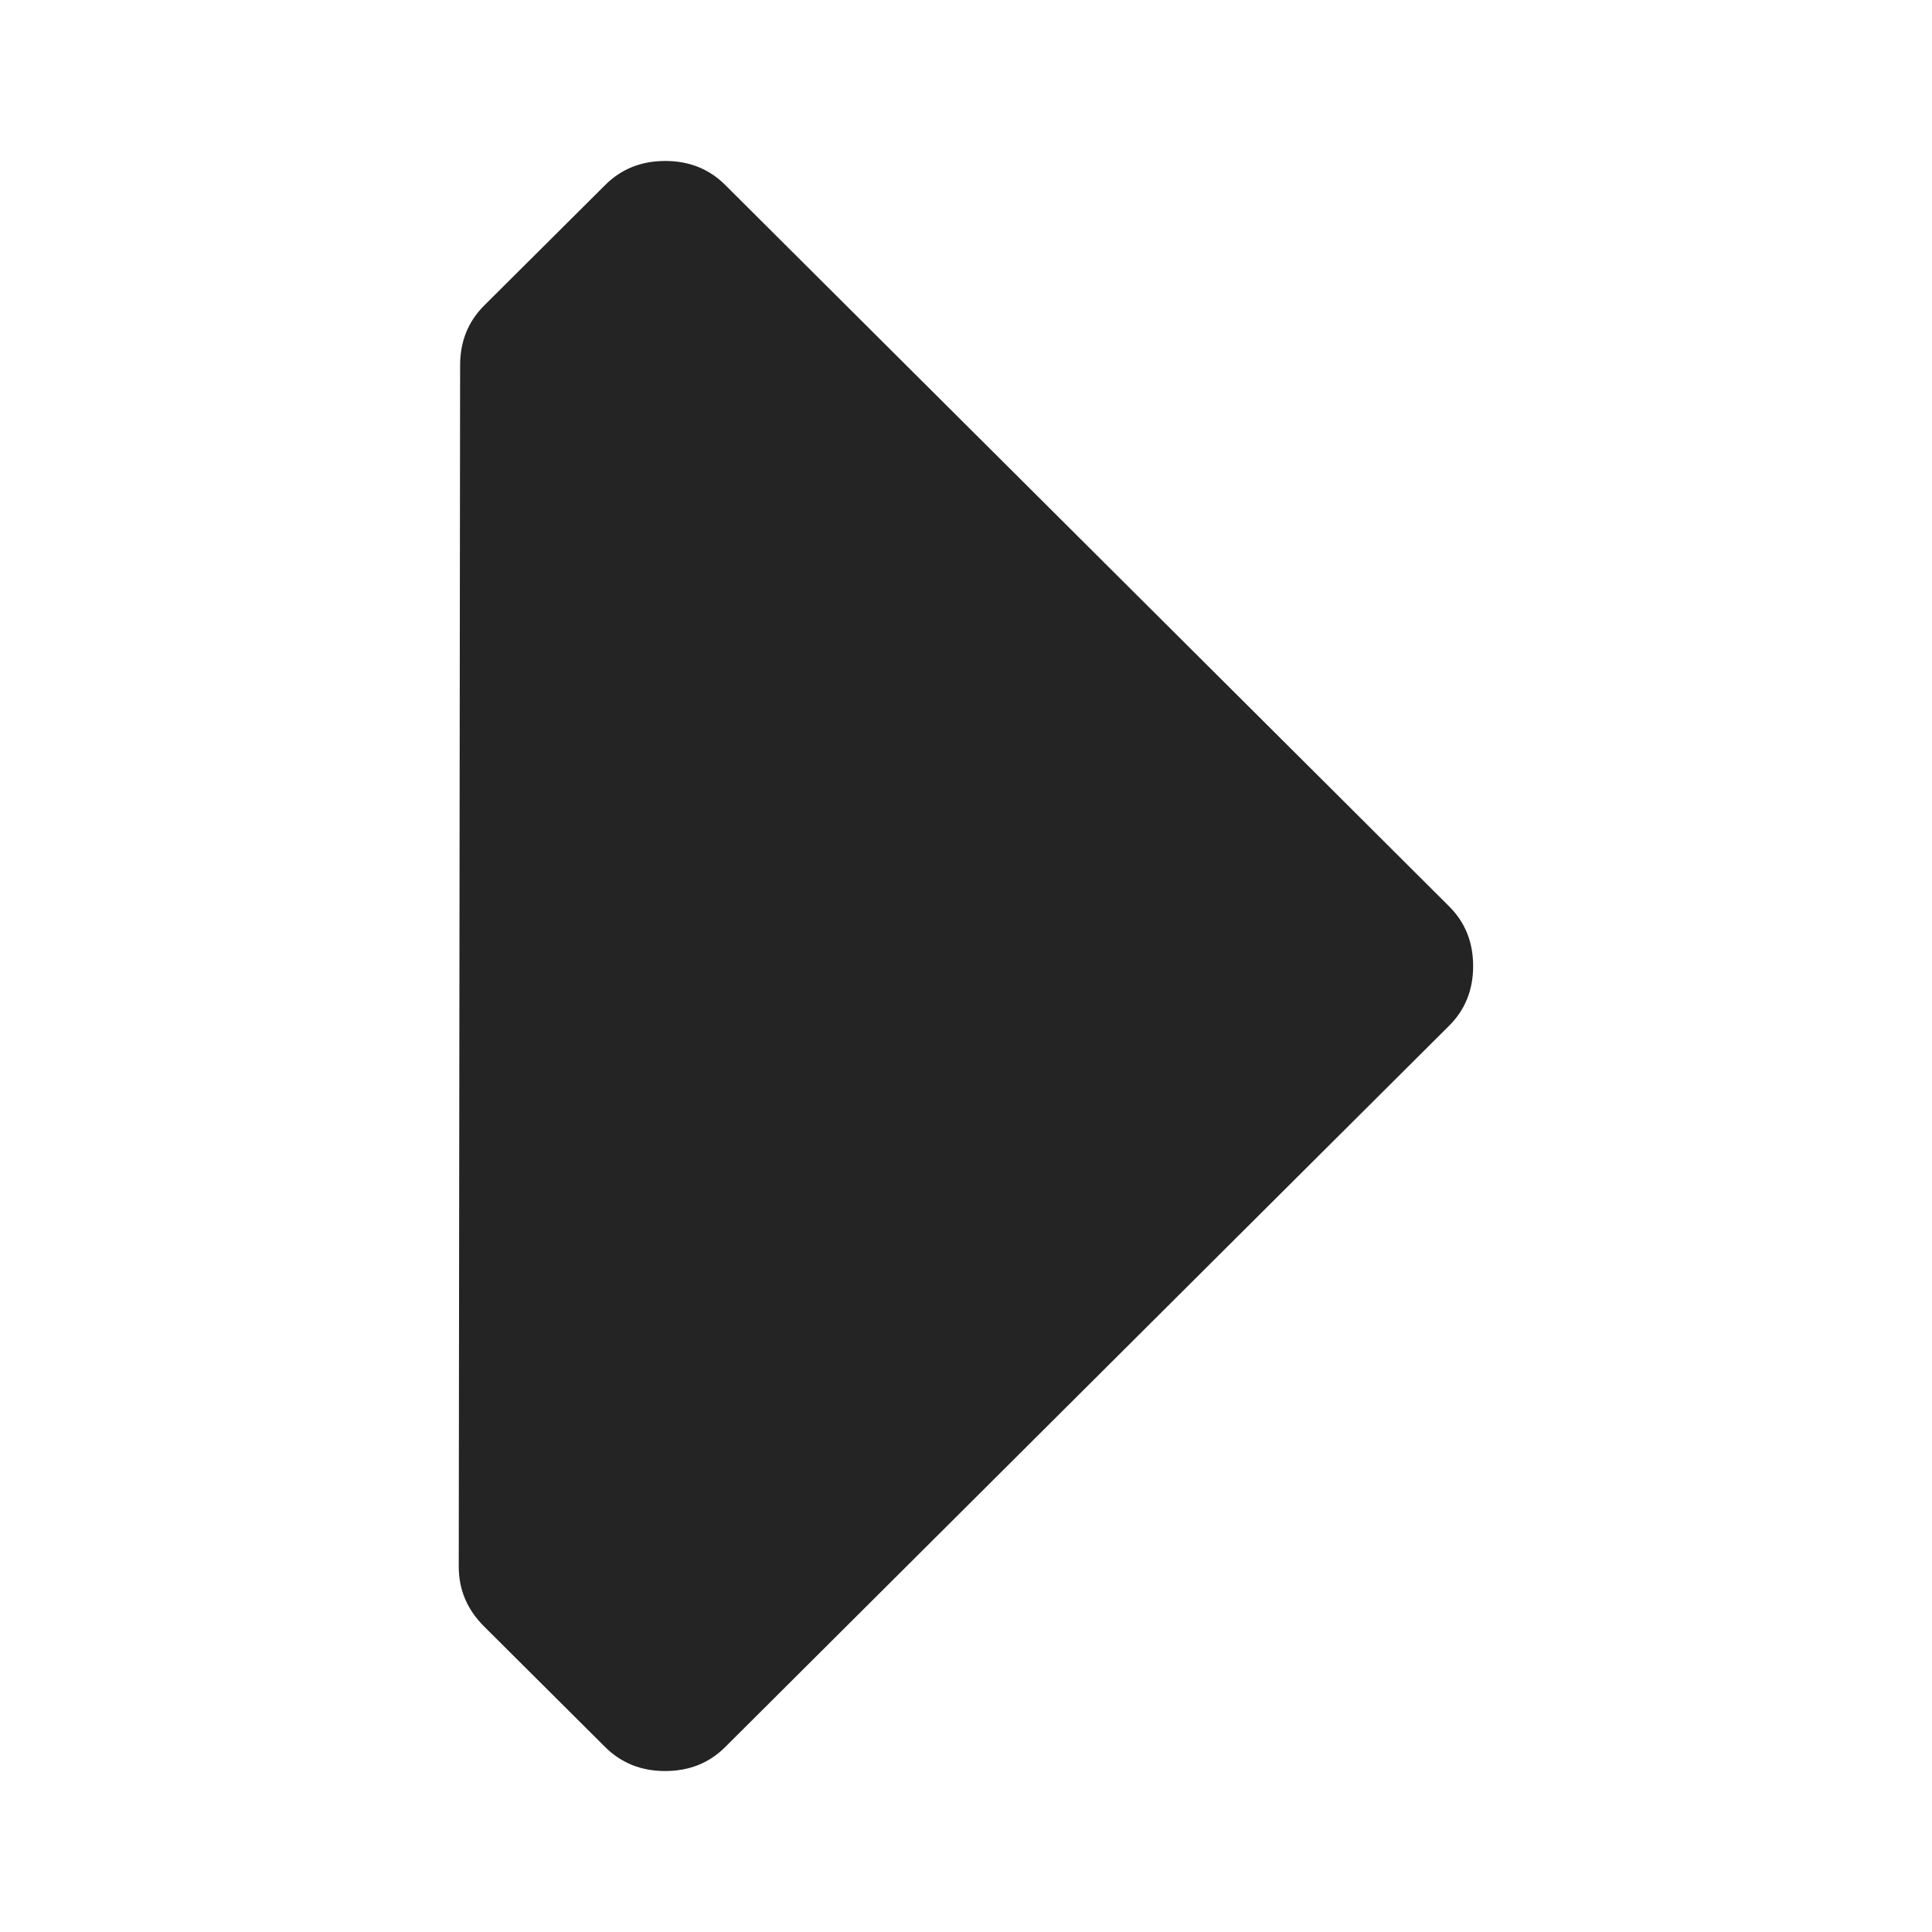 <?xml version="1.0" encoding="utf-8"?>
<!-- Generator: Adobe Illustrator 13.0.0, SVG Export Plug-In . SVG Version: 6.00 Build 14948)  -->
<!DOCTYPE svg PUBLIC "-//W3C//DTD SVG 1.1//EN" "http://www.w3.org/Graphics/SVG/1.1/DTD/svg11.dtd">
<svg version="1.1" id="Ebene_1" xmlns="http://www.w3.org/2000/svg" xmlns:xlink="http://www.w3.org/1999/xlink" x="0px" y="0px"
	 width="34.016px" height="34.016px" viewBox="0 0 34.016 34.016" enable-background="new 0 0 34.016 34.016" xml:space="preserve">
<rect x="0" y="0" fill="none" width="34.016" height="34.016"/>
<path fill-rule="evenodd" clip-rule="evenodd" fill="#242424" d="M25.513,18.061l-2.133,2.125L12.767,30.761
	c-0.281,0.28-0.633,0.421-1.056,0.421c-0.422,0-0.772-0.141-1.055-0.421l-2.134-2.126c-0.297-0.296-0.445-0.646-0.445-1.052
	L8.101,6.432c0-0.42,0.141-0.77,0.422-1.051l2.134-2.125c0.282-0.281,0.633-0.422,1.055-0.422c0.423,0,0.774,0.141,1.056,0.422
	L23.38,13.83l2.133,2.127c0.283,0.281,0.424,0.631,0.424,1.052S25.796,17.78,25.513,18.061"/>
</svg>
